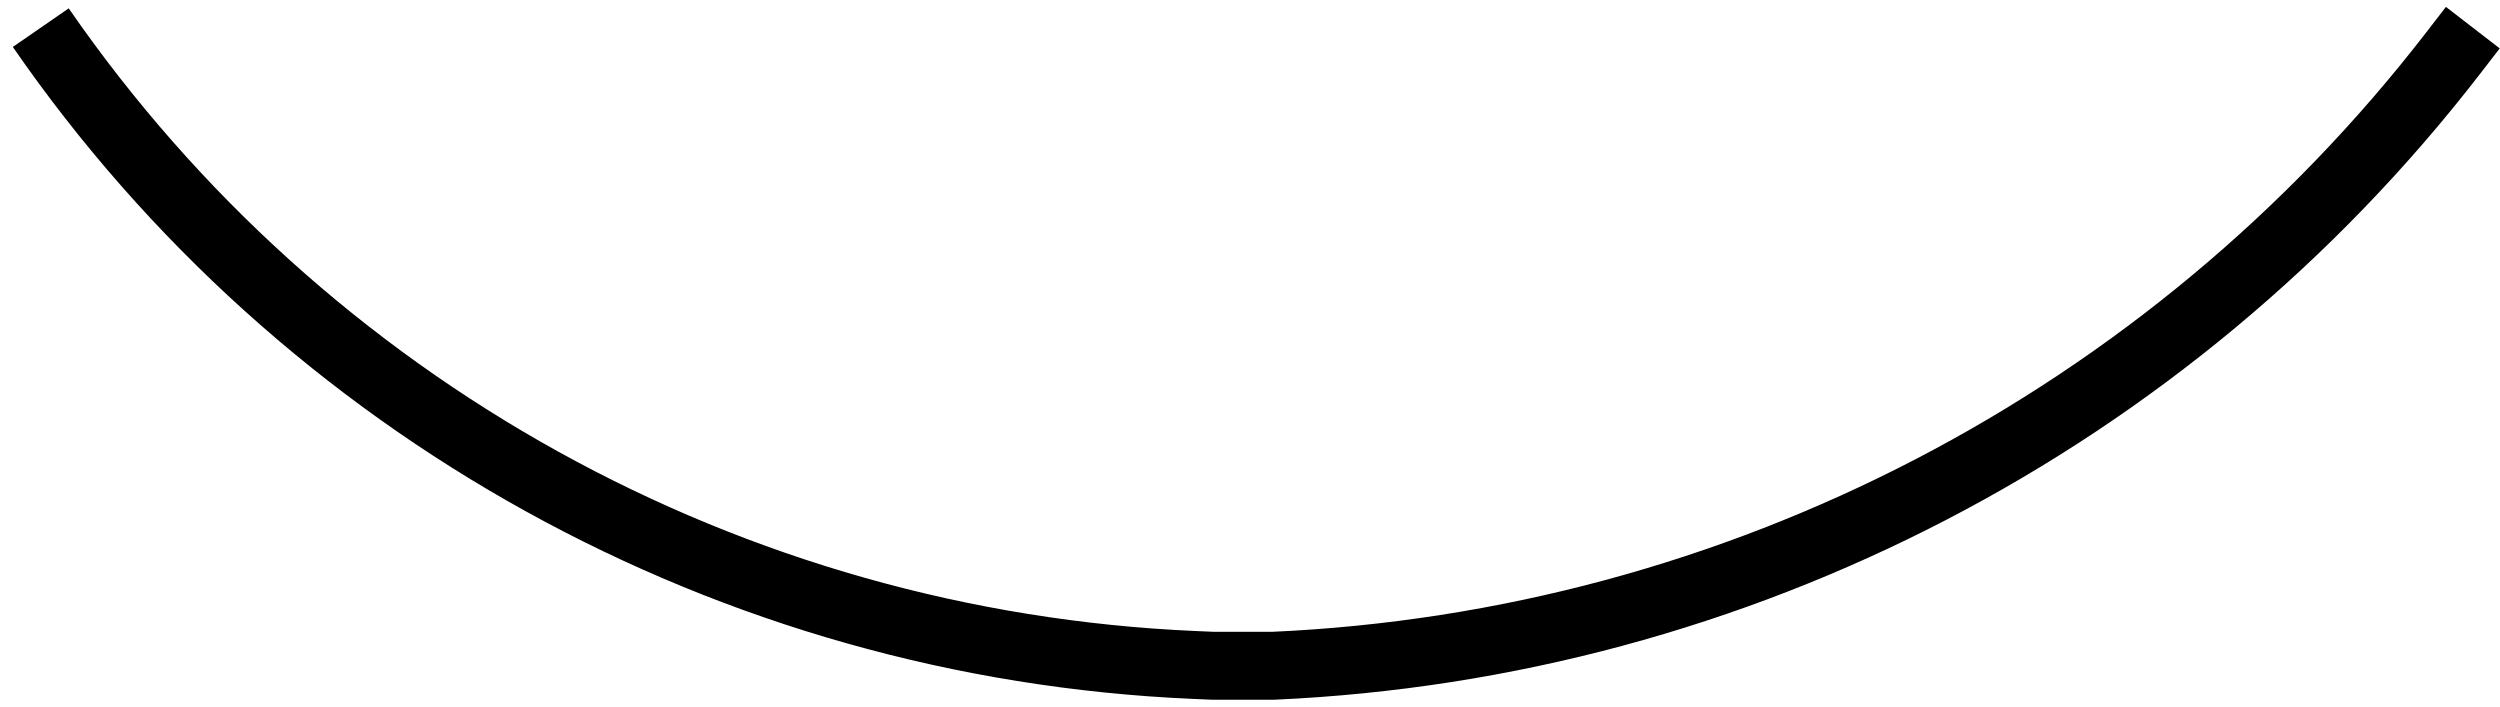 <svg width="184" height="52" viewBox="0 0 184 52" fill="none" xmlns="http://www.w3.org/2000/svg">
<path d="M3 2.035V2.035C22.387 30.101 53.803 47.462 87.882 48.94L89.26 49H93.715V49C127.876 47.473 159.633 30.987 180.539 3.927L182 2.035" stroke="black" stroke-width="5"/>
</svg>
